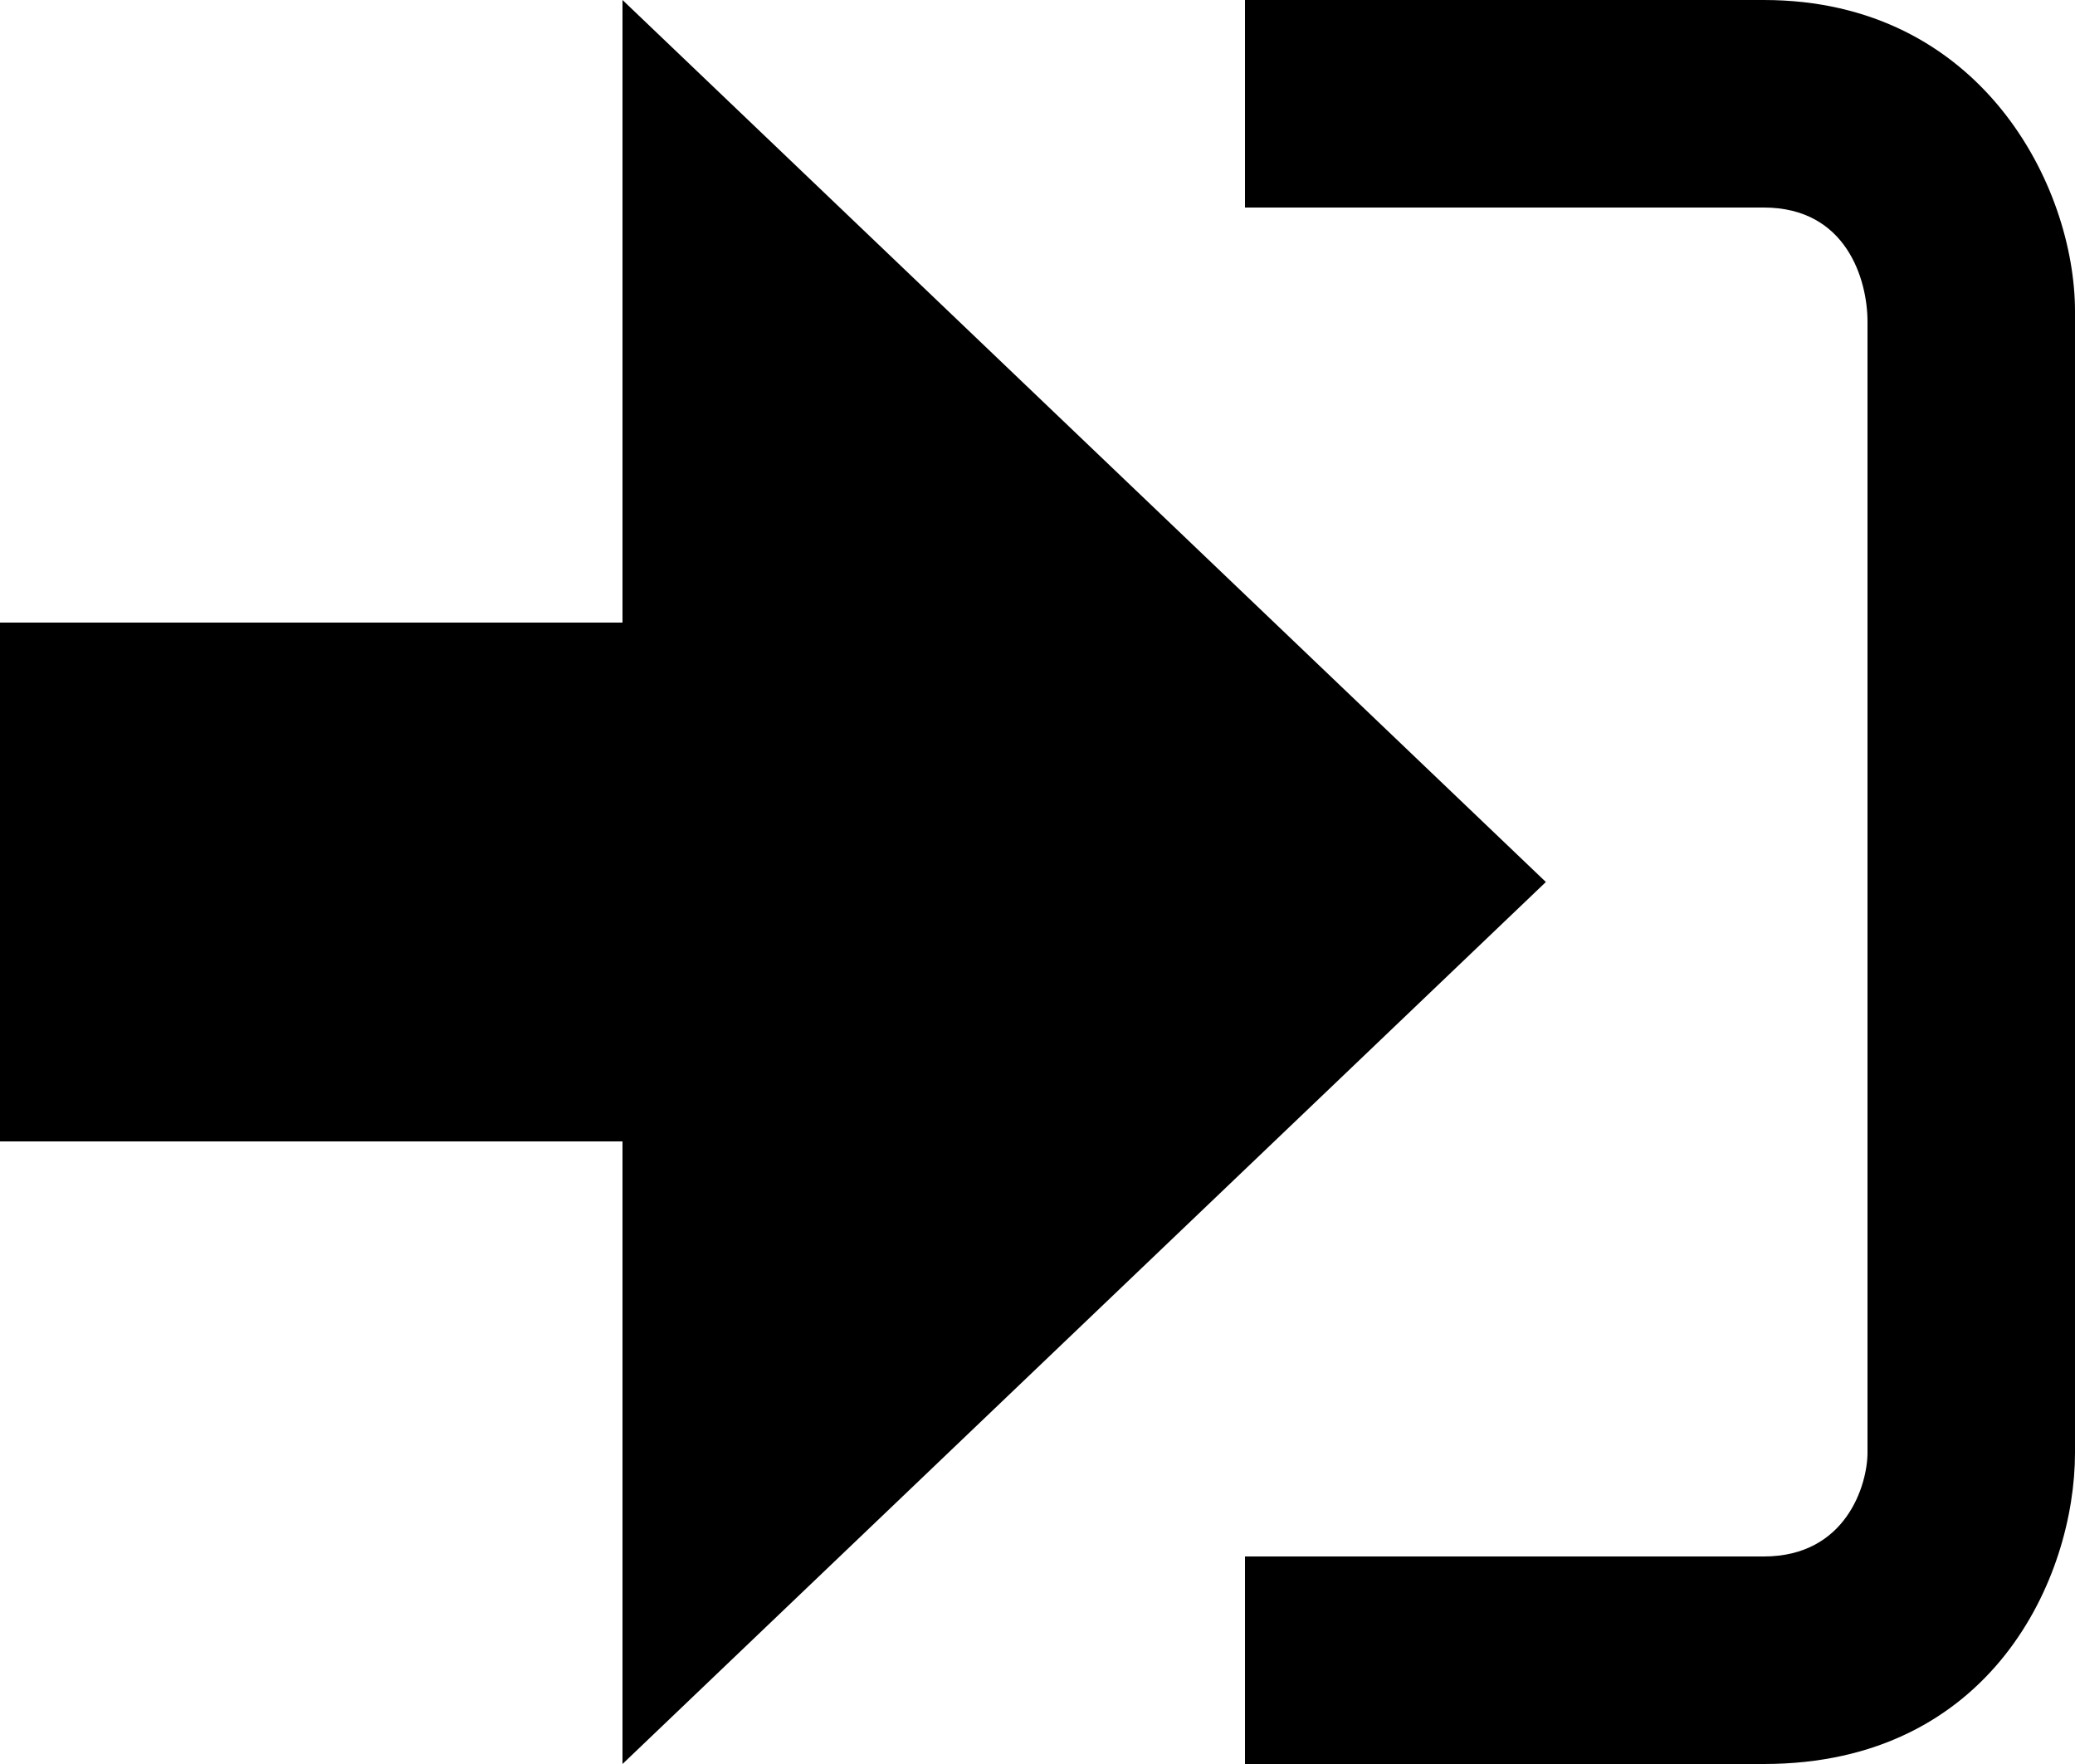 <svg version="1.1" id="Layer_1" xmlns="http://www.w3.org/2000/svg" x="0" y="0" viewBox="0 0 20 17" xml:space="preserve"><path class="st0" d="M14.9 8.5L6 0v6H0v5h6v6z"/><path class="st0" d="M17 15h-5v2h5c2.2 0 3-1.8 3-3V3c0-1.2-.9-3-3-3h-5v2h5c.8 0 1 .7 1 1.1V14c0 .3-.2 1-1 1z"/></svg>